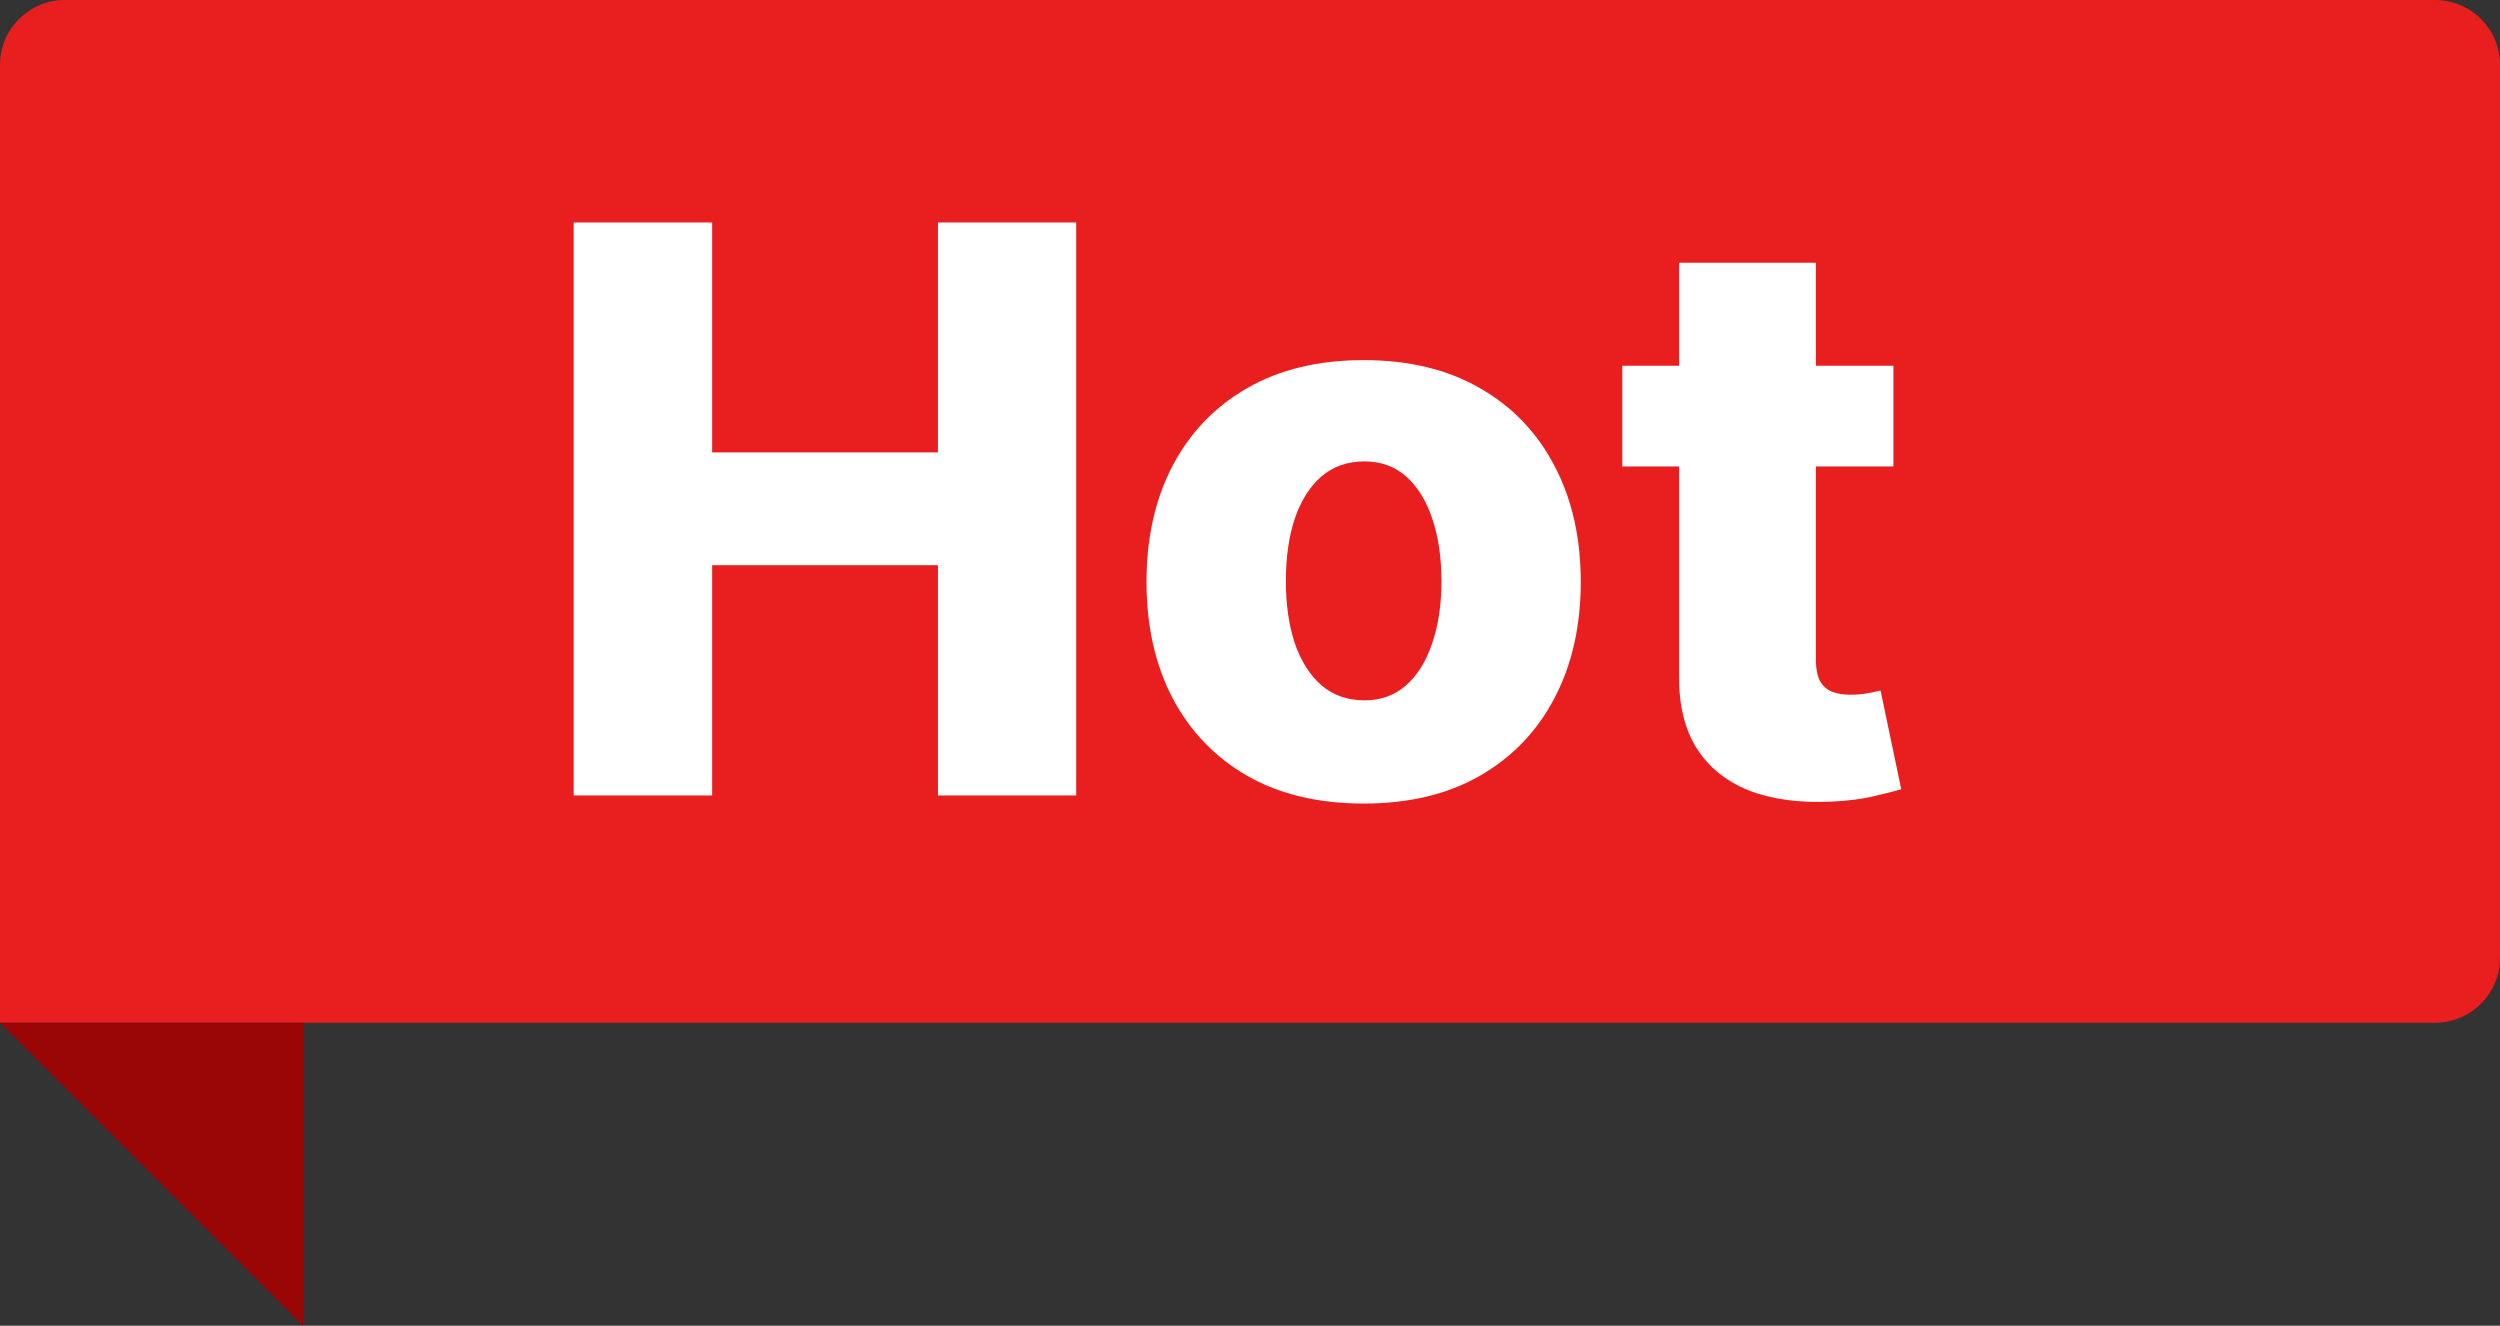 <svg width="66" height="35" viewBox="0 0 66 35" fill="none" xmlns="http://www.w3.org/2000/svg">
<rect x="0" y="0" width="66" height="35" fill="#333333" stroke="none"/>
<path d="M0 1.714C0 0.768 0.768 0 1.714 0H64.286C65.233 0 66 0.768 66 1.714V25.286C66 26.233 65.233 27 64.286 27H0V1.714Z" fill="#E91F1F"/>
<path d="M0 27H8V35L0 27Z" fill="#9A0606"/>
<path d="M15.145 21V5.873H18.801V11.944H24.762V5.873H28.411V21H24.762V14.921H18.801V21H15.145ZM36 21.214C34.809 21.214 33.784 20.971 32.928 20.483C32.076 19.991 31.418 19.306 30.955 18.43C30.497 17.548 30.268 16.526 30.268 15.364C30.268 14.197 30.497 13.175 30.955 12.299C31.418 11.417 32.076 10.733 32.928 10.245C33.784 9.753 34.809 9.507 36 9.507C37.192 9.507 38.214 9.753 39.066 10.245C39.922 10.733 40.58 11.417 41.038 12.299C41.501 13.175 41.732 14.197 41.732 15.364C41.732 16.526 41.501 17.548 41.038 18.43C40.58 19.306 39.922 19.991 39.066 20.483C38.214 20.971 37.192 21.214 36 21.214ZM36.022 18.489C36.456 18.489 36.823 18.356 37.123 18.09C37.423 17.824 37.652 17.454 37.81 16.982C37.972 16.509 38.054 15.963 38.054 15.342C38.054 14.712 37.972 14.16 37.81 13.688C37.652 13.215 37.423 12.845 37.123 12.579C36.823 12.314 36.456 12.181 36.022 12.181C35.574 12.181 35.195 12.314 34.885 12.579C34.58 12.845 34.346 13.215 34.183 13.688C34.026 14.16 33.947 14.712 33.947 15.342C33.947 15.963 34.026 16.509 34.183 16.982C34.346 17.454 34.58 17.824 34.885 18.09C35.195 18.356 35.574 18.489 36.022 18.489ZM49.986 9.655V12.314H42.829V9.655H49.986ZM44.328 6.936H47.94V17.432C47.94 17.654 47.975 17.834 48.044 17.972C48.118 18.105 48.224 18.201 48.361 18.26C48.499 18.314 48.664 18.341 48.856 18.341C48.994 18.341 49.139 18.329 49.292 18.304C49.45 18.274 49.568 18.25 49.647 18.23L50.193 20.837C50.021 20.887 49.777 20.948 49.462 21.022C49.152 21.096 48.78 21.143 48.347 21.163C47.5 21.202 46.773 21.103 46.168 20.867C45.567 20.626 45.106 20.252 44.786 19.744C44.471 19.237 44.319 18.599 44.328 17.831V6.936Z" fill="white"/>
</svg>
